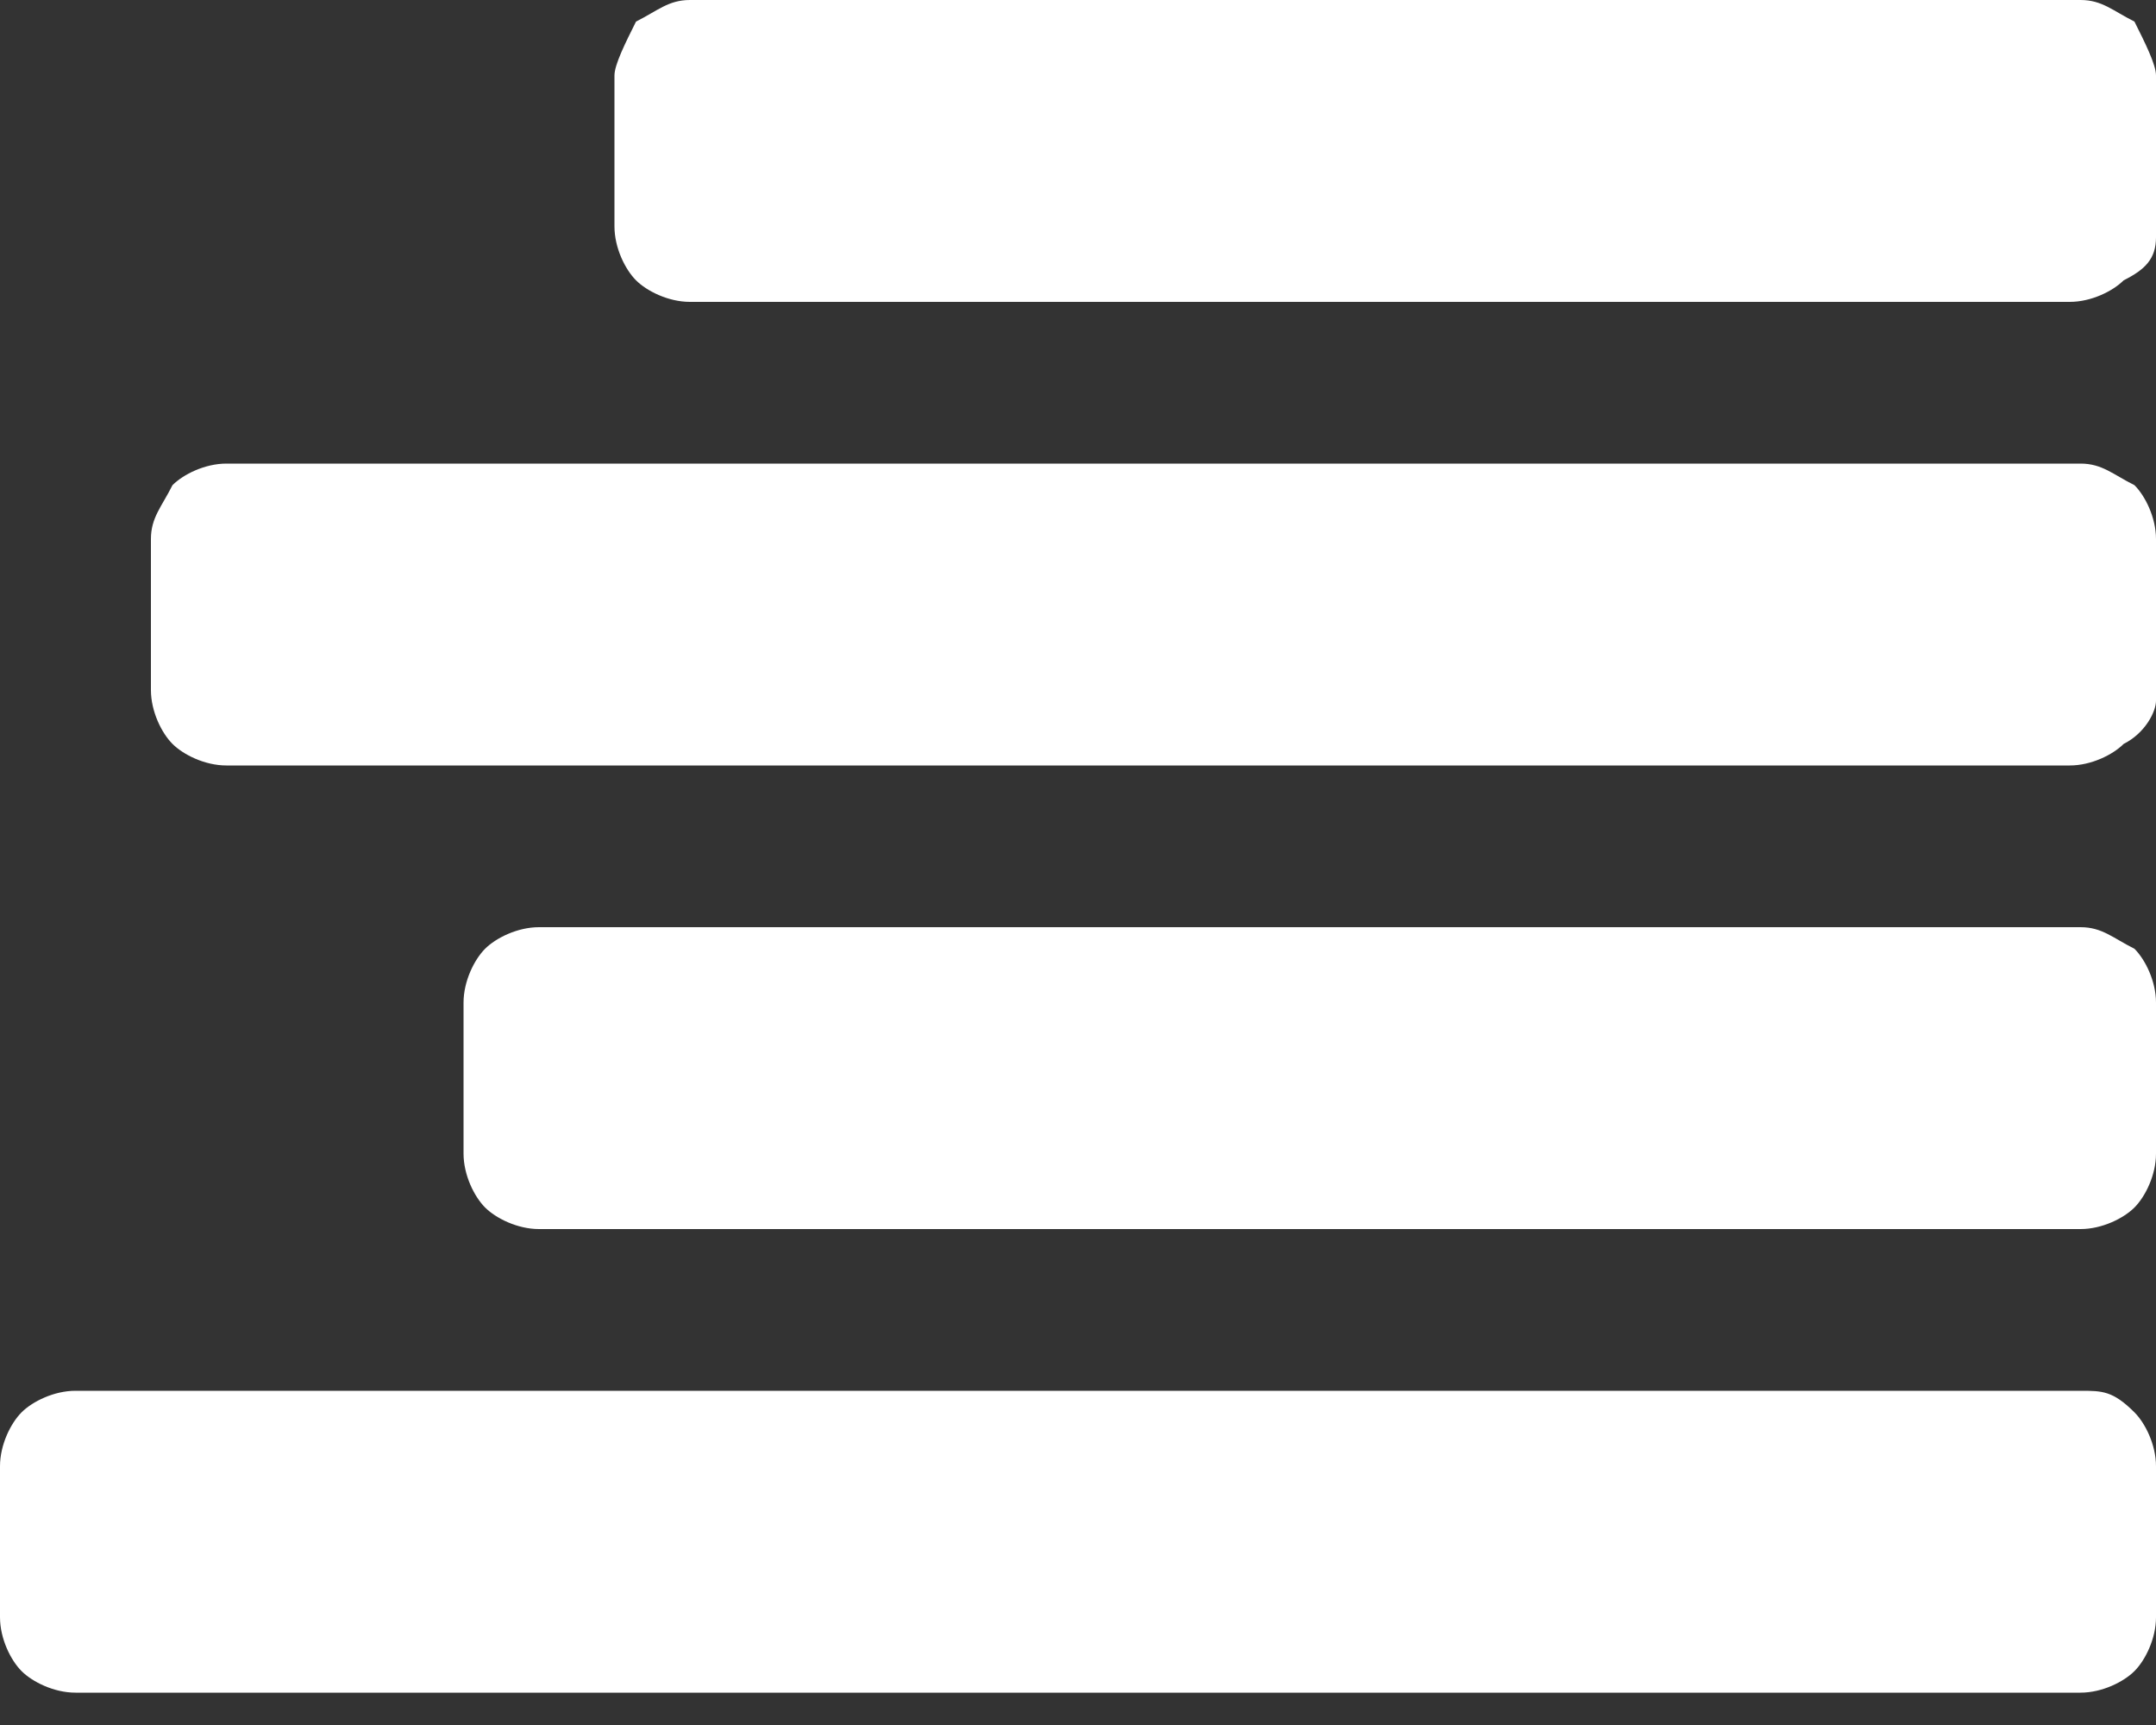 <?xml version="1.0" encoding="utf-8"?>
<!-- Generator: Adobe Illustrator 24.2.3, SVG Export Plug-In . SVG Version: 6.00 Build 0)  -->
<svg version="1.1" id="Ebene_1" xmlns="http://www.w3.org/2000/svg" xmlns:xlink="http://www.w3.org/1999/xlink" x="0px" y="0px"
	 viewBox="0 0 20 16" style="enable-background:new 0 0 20 16;" xml:space="preserve">
<rect x="0" y="0" width="20" height="16" fill="#333333" stroke="none"/>
<style type="text/css">
	.st0{fill-rule:evenodd;clip-rule:evenodd;fill:#FFFFFF;}
</style>
<desc>Created with Sketch.</desc>
<g id="Icons">
	<g id="music_electronic" transform="translate(-14, -16)">
		<g transform="translate(14, 16)">
			<path class="st0" d="M19.3,12.9H0.7c-0.2,0-0.4,0.1-0.5,0.2C0.1,13.2,0,13.4,0,13.6V15c0,0.2,0.1,0.4,0.2,0.5
				c0.1,0.1,0.3,0.2,0.5,0.2h18.6c0.2,0,0.4-0.1,0.5-0.2c0.1-0.1,0.2-0.3,0.2-0.5v-1.4c0-0.2-0.1-0.4-0.2-0.5
				C19.6,12.9,19.5,12.9,19.3,12.9z M19.3,8.6H5c-0.2,0-0.4,0.1-0.5,0.2C4.4,8.9,4.3,9.1,4.3,9.3v1.4c0,0.2,0.1,0.4,0.2,0.5
				c0.1,0.1,0.3,0.2,0.5,0.2h14.3c0.2,0,0.4-0.1,0.5-0.2c0.1-0.1,0.2-0.3,0.2-0.5V9.3c0-0.2-0.1-0.4-0.2-0.5
				C19.6,8.7,19.5,8.6,19.3,8.6z M19.3,4.3H2.1c-0.2,0-0.4,0.1-0.5,0.2C1.5,4.7,1.4,4.8,1.4,5v1.4c0,0.2,0.1,0.4,0.2,0.5
				c0.1,0.1,0.3,0.2,0.5,0.2h17.1c0.2,0,0.4-0.1,0.5-0.2C19.9,6.8,20,6.6,20,6.5V5c0-0.2-0.1-0.4-0.2-0.5
				C19.6,4.4,19.5,4.3,19.3,4.3z M19.8,0.2C19.6,0.1,19.5,0,19.3,0H6.4C6.2,0,6.1,0.1,5.9,0.2C5.8,0.4,5.7,0.6,5.7,0.7v1.4
				c0,0.2,0.1,0.4,0.2,0.5c0.1,0.1,0.3,0.2,0.5,0.2h12.8c0.2,0,0.4-0.1,0.5-0.2C19.9,2.5,20,2.4,20,2.2V0.7
				C20,0.6,19.9,0.4,19.8,0.2z"/>
		</g>
	</g>
</g>
</svg>
